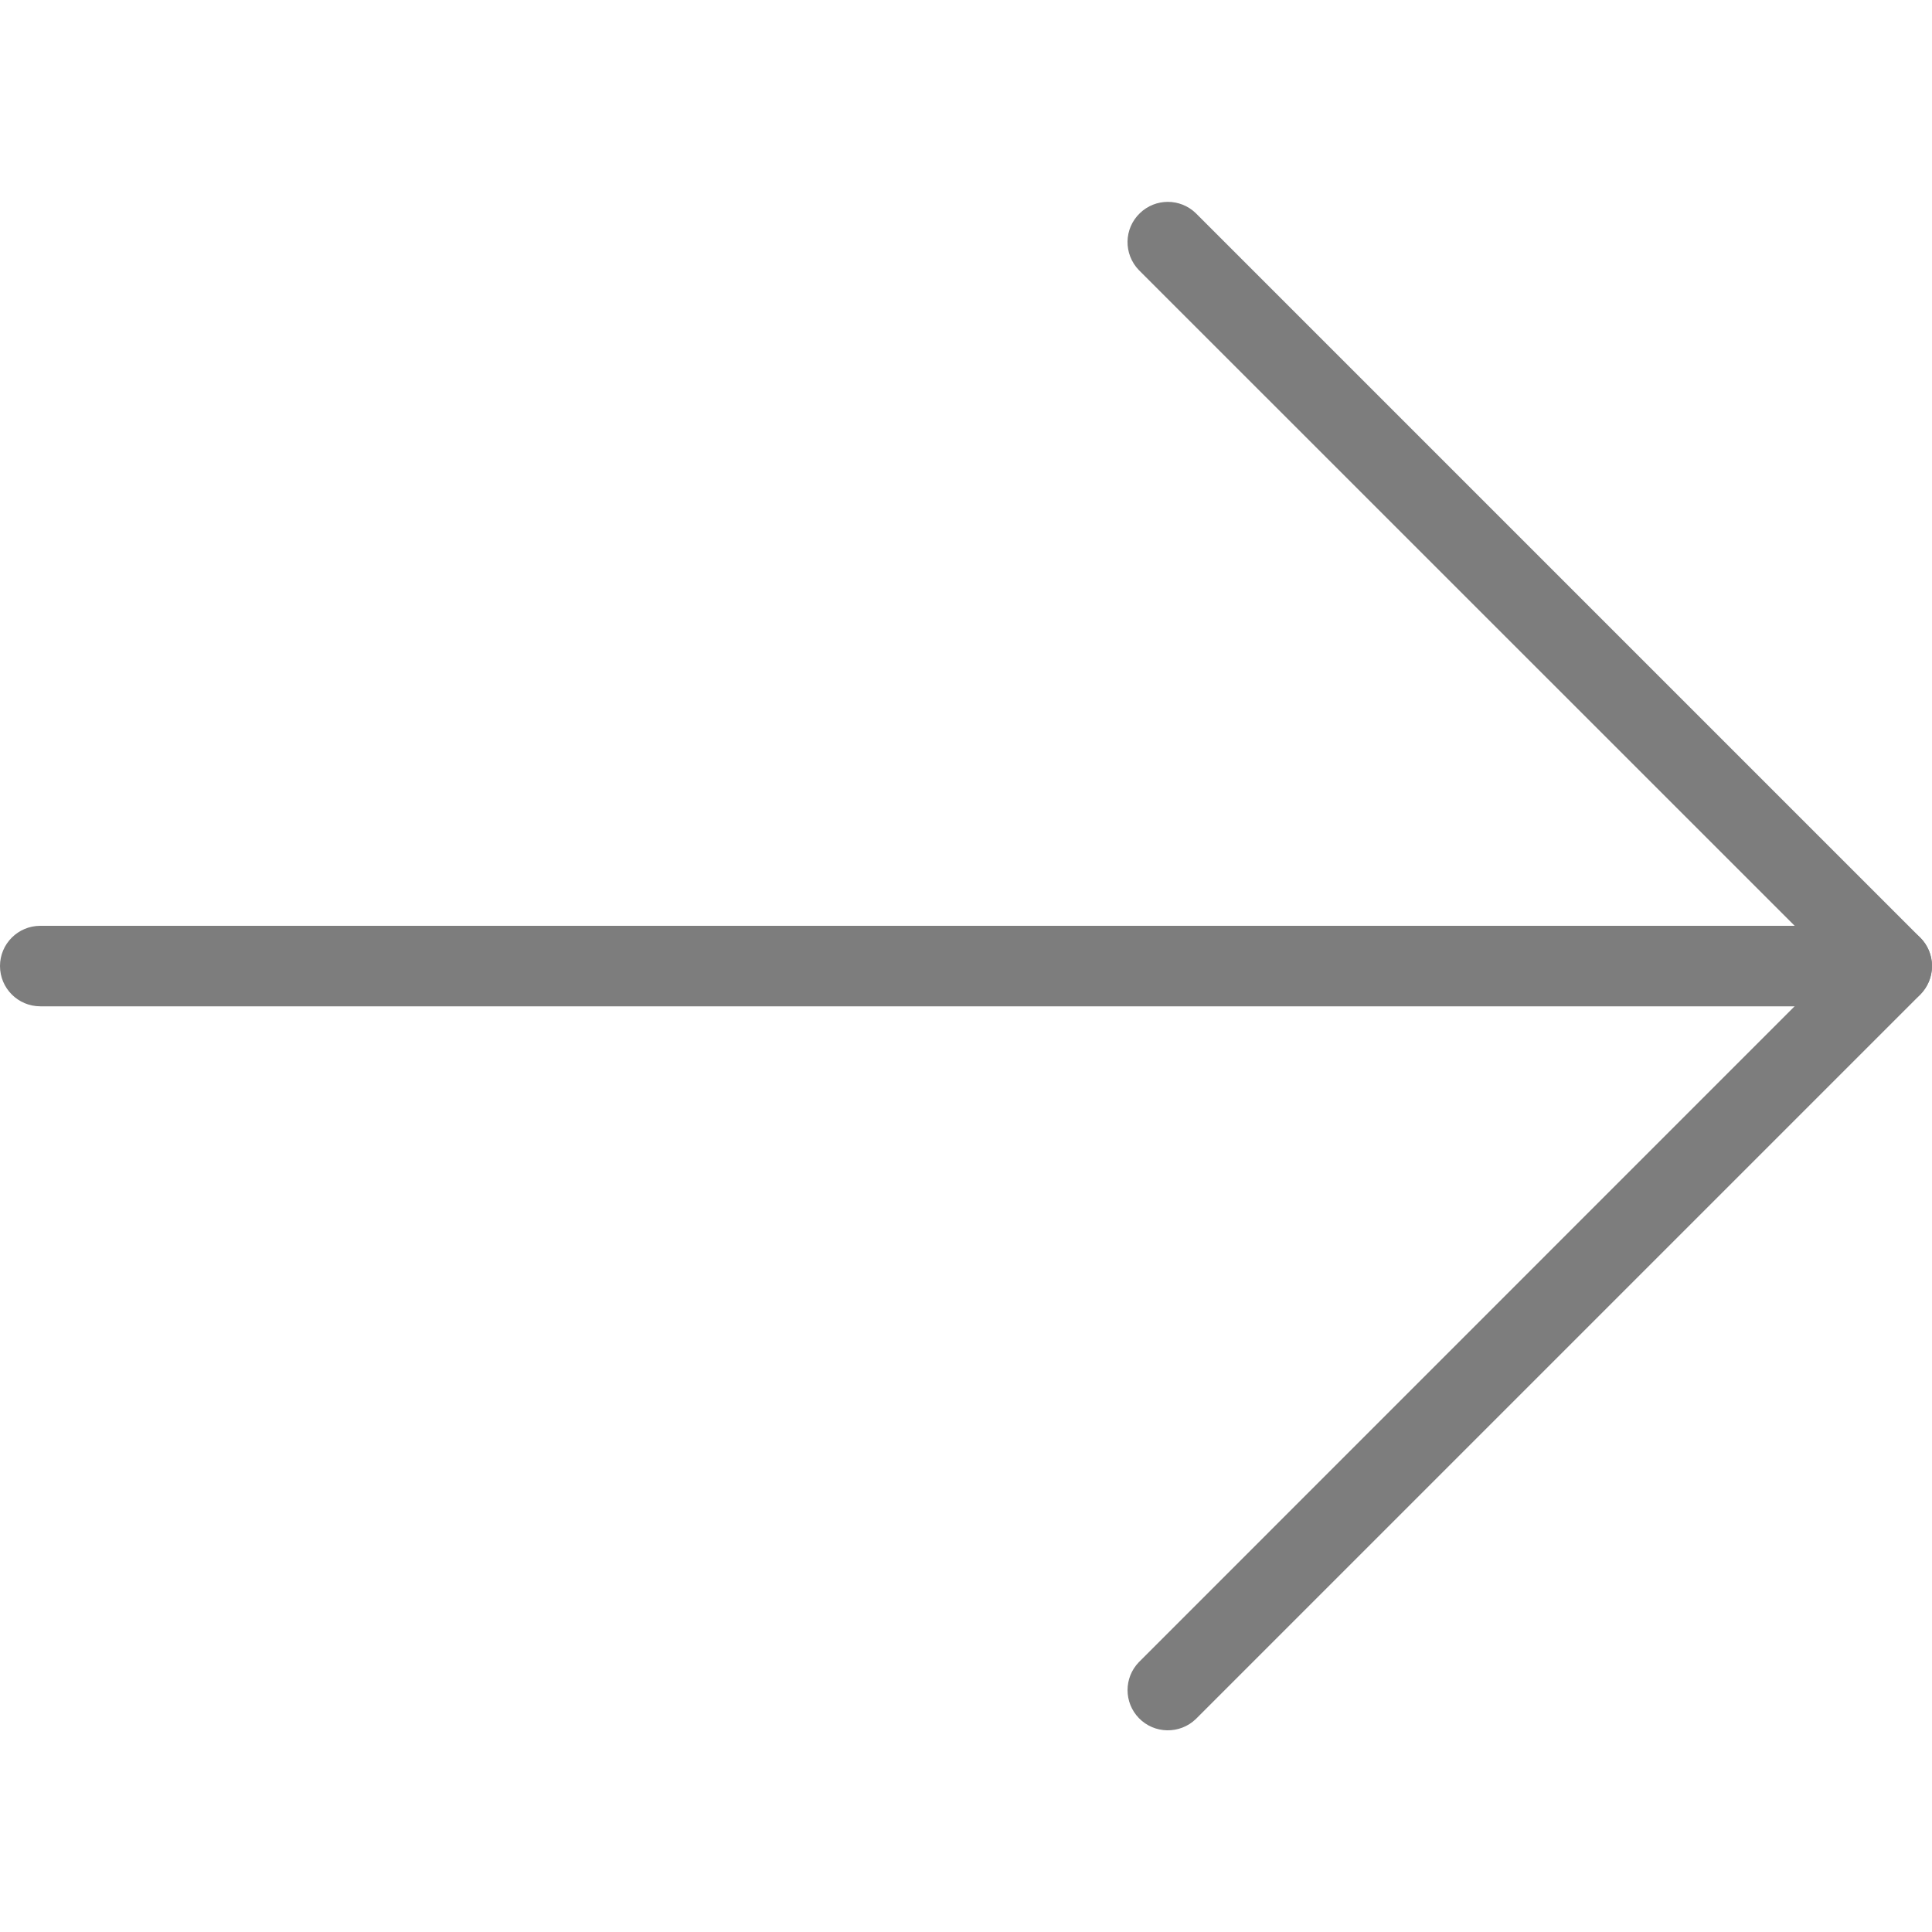 <svg width="15" height="15" viewBox="0 0 15 15" fill="none" xmlns="http://www.w3.org/2000/svg">
<g clip-path="url(#clip0)">
<path d="M15 7.5C15 7.583 14.967 7.663 14.909 7.722L9.284 13.347C9.16 13.466 8.962 13.463 8.842 13.339C8.725 13.218 8.725 13.026 8.842 12.905L14.246 7.5L8.842 2.097C8.722 1.972 8.725 1.775 8.85 1.655C8.971 1.538 9.163 1.538 9.284 1.655L14.909 7.28C14.967 7.338 15 7.418 15 7.5Z" fill="#7D7D7D"/>
<path d="M15 7.5C15 7.673 14.86 7.813 14.688 7.813L0.313 7.813C0.14 7.813 0 7.673 0 7.5C0 7.328 0.14 7.188 0.313 7.188L14.688 7.188C14.86 7.188 15 7.328 15 7.5Z" fill="#7D7D7D"/>
</g>
<defs>
<clipPath id="clip0">
<rect width="15" height="15" fill="white" transform="translate(0 15) rotate(-90)"/>
</clipPath>
</defs>
</svg>
